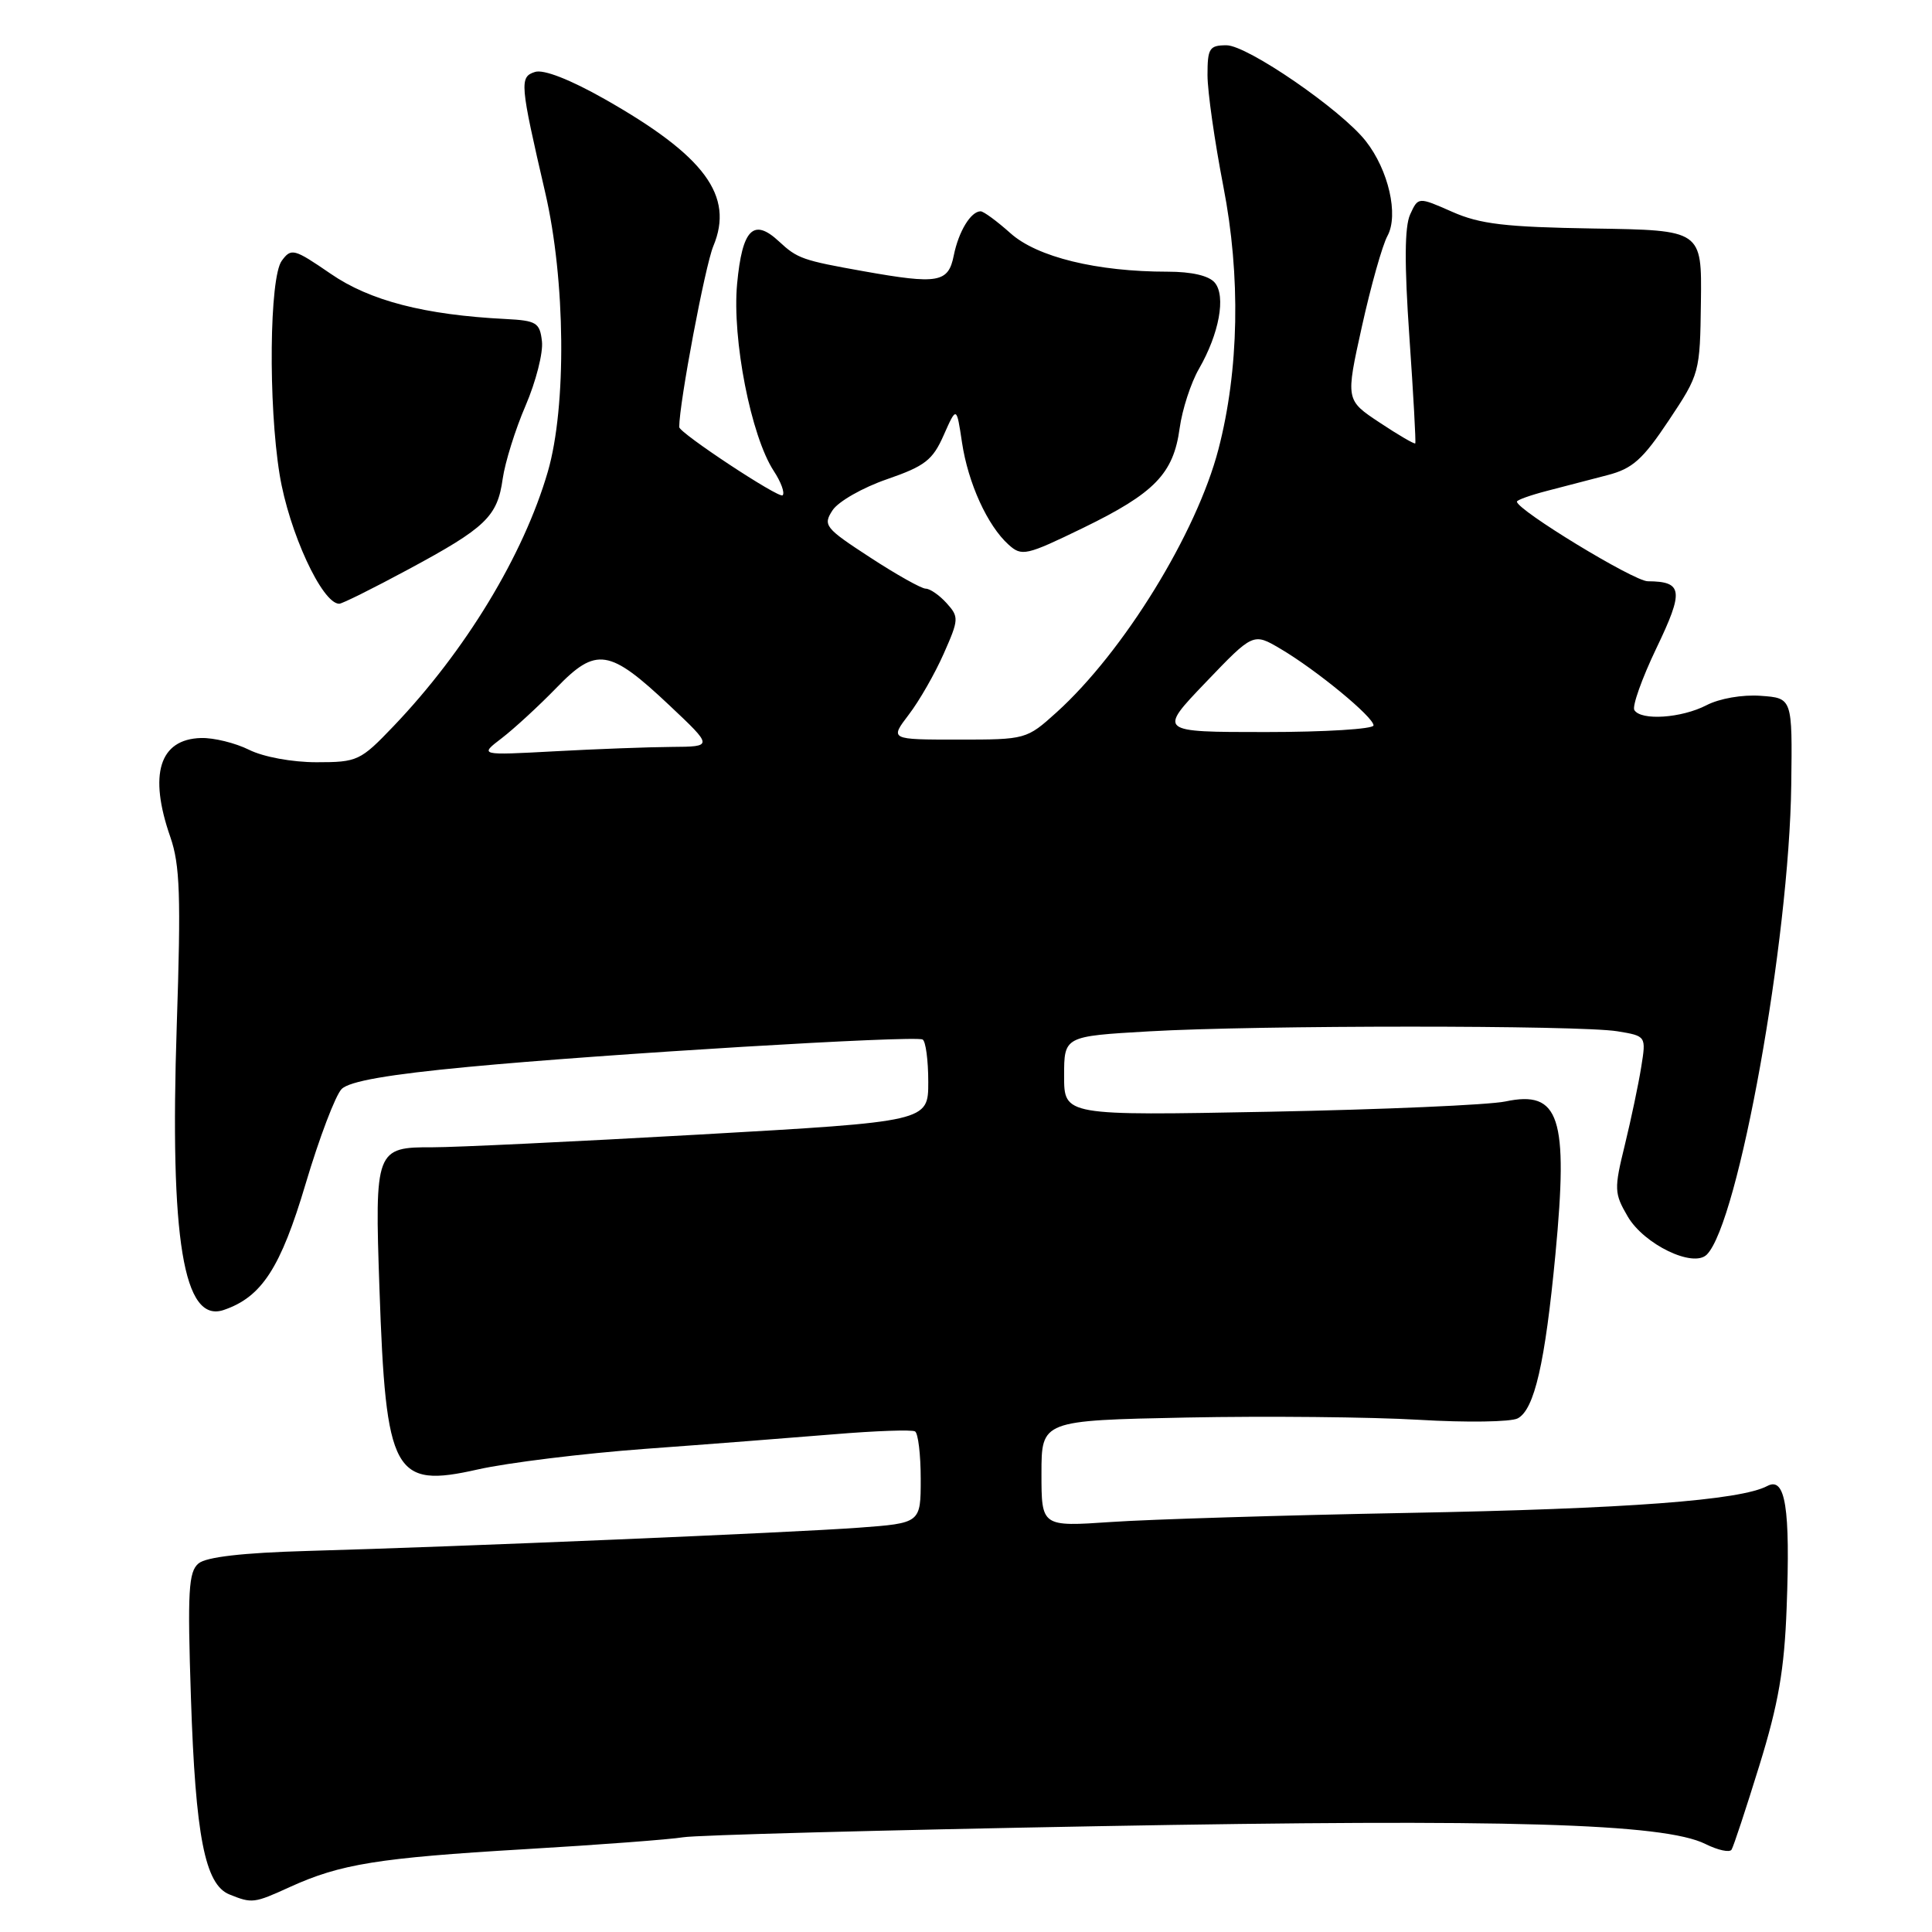 <?xml version="1.0" encoding="UTF-8" standalone="no"?>
<!DOCTYPE svg PUBLIC "-//W3C//DTD SVG 1.1//EN" "http://www.w3.org/Graphics/SVG/1.1/DTD/svg11.dtd" >
<svg xmlns="http://www.w3.org/2000/svg" xmlns:xlink="http://www.w3.org/1999/xlink" version="1.1" viewBox="0 0 256 256">
 <g >
 <path fill="currentColor"
d=" M 38.43 250.03 C 45.11 246.99 50.10 246.18 69.51 245.03 C 79.40 244.45 88.85 243.73 90.50 243.45 C 92.15 243.16 116.90 242.50 145.50 241.98 C 199.61 240.99 220.49 241.60 225.98 244.34 C 227.63 245.16 229.19 245.50 229.44 245.09 C 229.70 244.68 231.36 239.65 233.13 233.92 C 235.65 225.77 236.44 221.22 236.74 213.02 C 237.24 199.79 236.58 195.62 234.18 196.90 C 230.63 198.80 215.59 199.93 186.50 200.47 C 170.00 200.78 152.34 201.32 147.25 201.67 C 138.00 202.30 138.00 202.30 138.00 195.26 C 138.00 188.22 138.00 188.22 157.25 187.83 C 167.84 187.62 181.67 187.76 187.99 188.13 C 194.31 188.51 200.21 188.42 201.11 187.94 C 203.32 186.76 204.73 180.62 206.10 166.22 C 207.83 148.00 206.66 144.43 199.47 145.95 C 197.29 146.41 183.24 147.02 168.25 147.31 C 141.00 147.83 141.00 147.83 141.00 142.57 C 141.00 137.31 141.00 137.31 152.25 136.66 C 166.62 135.83 209.31 135.83 214.31 136.65 C 218.13 137.28 218.13 137.28 217.47 141.39 C 217.11 143.65 216.13 148.30 215.30 151.71 C 213.86 157.57 213.89 158.12 215.68 161.19 C 217.84 164.89 224.36 168.04 226.16 166.24 C 230.35 162.05 237.09 124.58 237.35 104.00 C 237.50 92.50 237.50 92.50 233.31 92.20 C 230.89 92.02 227.84 92.55 226.11 93.45 C 222.80 95.16 217.44 95.52 216.56 94.09 C 216.25 93.59 217.56 89.90 219.48 85.89 C 223.15 78.25 222.99 77.05 218.33 77.02 C 216.48 77.00 201.00 67.58 201.00 66.47 C 201.00 66.25 202.80 65.61 205.00 65.04 C 207.20 64.47 210.80 63.53 212.99 62.96 C 216.32 62.10 217.67 60.89 221.12 55.71 C 225.21 49.57 225.26 49.39 225.38 40.00 C 225.50 30.50 225.50 30.50 211.20 30.28 C 199.44 30.09 196.11 29.70 192.41 28.06 C 187.92 26.08 187.92 26.08 186.85 28.42 C 186.11 30.05 186.08 34.97 186.75 44.63 C 187.28 52.26 187.63 58.61 187.53 58.75 C 187.42 58.88 185.30 57.65 182.82 56.00 C 178.30 53.01 178.30 53.01 180.46 43.26 C 181.65 37.89 183.17 32.49 183.85 31.25 C 185.35 28.48 183.99 22.53 180.97 18.69 C 177.72 14.55 165.28 6.00 162.52 6.00 C 160.25 6.00 160.00 6.40 160.00 9.95 C 160.00 12.12 160.95 18.76 162.10 24.70 C 164.42 36.60 164.18 49.03 161.45 59.53 C 158.56 70.64 148.89 86.35 140.01 94.38 C 136.02 97.98 135.94 98.00 126.95 98.00 C 117.90 98.00 117.90 98.00 120.42 94.69 C 121.81 92.88 123.89 89.24 125.05 86.61 C 127.06 82.07 127.08 81.75 125.43 79.92 C 124.47 78.86 123.23 78.00 122.66 78.00 C 122.10 78.00 118.78 76.14 115.29 73.86 C 109.30 69.96 109.02 69.60 110.32 67.61 C 111.08 66.45 114.33 64.60 117.53 63.50 C 122.56 61.76 123.59 60.97 125.05 57.65 C 126.75 53.82 126.75 53.82 127.47 58.63 C 128.28 64.02 130.84 69.65 133.64 72.17 C 135.39 73.75 135.96 73.62 143.50 69.96 C 153.00 65.34 155.49 62.77 156.31 56.74 C 156.65 54.26 157.80 50.72 158.87 48.87 C 161.55 44.21 162.46 39.26 160.97 37.46 C 160.20 36.53 157.91 36.00 154.71 36.00 C 145.35 36.00 137.43 34.07 133.90 30.91 C 132.11 29.31 130.33 28.00 129.94 28.00 C 128.64 28.00 127.02 30.67 126.38 33.85 C 125.66 37.47 124.32 37.70 114.43 35.94 C 106.34 34.50 105.66 34.26 103.23 32.00 C 99.84 28.84 98.35 30.34 97.67 37.62 C 96.99 44.93 99.51 57.80 102.53 62.41 C 103.49 63.87 104.02 65.32 103.70 65.63 C 103.24 66.10 90.00 57.36 90.00 56.59 C 90.00 53.41 93.43 35.22 94.52 32.61 C 97.30 25.94 93.40 20.66 80.12 13.13 C 75.55 10.54 72.04 9.17 70.90 9.53 C 68.81 10.19 68.89 11.04 72.24 25.50 C 74.94 37.12 75.09 53.88 72.59 62.50 C 69.37 73.57 61.68 86.25 52.12 96.25 C 47.75 100.82 47.36 101.00 41.94 101.00 C 38.71 101.00 34.90 100.30 33.00 99.35 C 31.19 98.45 28.32 97.74 26.63 97.79 C 21.12 97.95 19.67 102.60 22.57 110.91 C 23.85 114.60 23.99 118.71 23.42 135.91 C 22.48 164.29 24.31 175.38 29.64 173.58 C 34.68 171.87 37.18 168.02 40.50 156.85 C 42.31 150.76 44.46 145.11 45.27 144.30 C 46.30 143.27 51.46 142.37 62.05 141.37 C 79.93 139.67 121.16 137.18 122.25 137.74 C 122.66 137.95 123.00 140.48 123.00 143.36 C 123.00 148.61 123.00 148.61 92.75 150.33 C 76.11 151.27 60.19 152.03 57.37 152.02 C 49.77 151.99 49.64 152.32 50.28 170.76 C 51.13 195.37 52.15 197.23 63.31 194.71 C 67.26 193.82 77.25 192.59 85.50 191.98 C 93.75 191.38 105.00 190.50 110.50 190.05 C 116.00 189.59 120.84 189.42 121.25 189.67 C 121.66 189.92 122.00 192.75 122.00 195.97 C 122.00 201.82 122.00 201.82 113.75 202.43 C 104.71 203.09 61.01 204.94 40.68 205.51 C 32.18 205.75 27.33 206.31 26.31 207.16 C 24.98 208.26 24.83 210.82 25.30 224.97 C 25.90 243.29 27.16 249.71 30.39 251.02 C 33.41 252.24 33.65 252.21 38.43 250.03 Z  M 54.08 75.46 C 64.40 69.91 65.91 68.45 66.61 63.44 C 66.92 61.27 68.28 56.90 69.65 53.73 C 71.01 50.56 71.99 46.73 71.81 45.23 C 71.53 42.75 71.09 42.48 67.00 42.27 C 56.27 41.73 49.00 39.85 43.81 36.27 C 38.94 32.93 38.59 32.84 37.33 34.56 C 35.70 36.79 35.53 53.53 37.05 62.87 C 38.28 70.45 42.68 80.00 44.95 80.00 C 45.34 80.00 49.44 77.96 54.08 75.46 Z  M 66.50 97.80 C 68.15 96.53 71.40 93.54 73.73 91.14 C 79.01 85.68 80.73 85.95 88.71 93.47 C 94.50 98.93 94.50 98.93 89.00 98.97 C 85.97 98.99 79.00 99.25 73.50 99.55 C 63.50 100.09 63.50 100.09 66.50 97.80 Z  M 159.76 90.42 C 166.06 83.84 166.06 83.84 169.67 85.97 C 174.44 88.78 182.00 95.01 182.00 96.12 C 182.00 96.60 175.58 97.00 167.73 97.00 C 153.46 97.00 153.46 97.00 159.76 90.42 Z "/>
</g>
</svg>